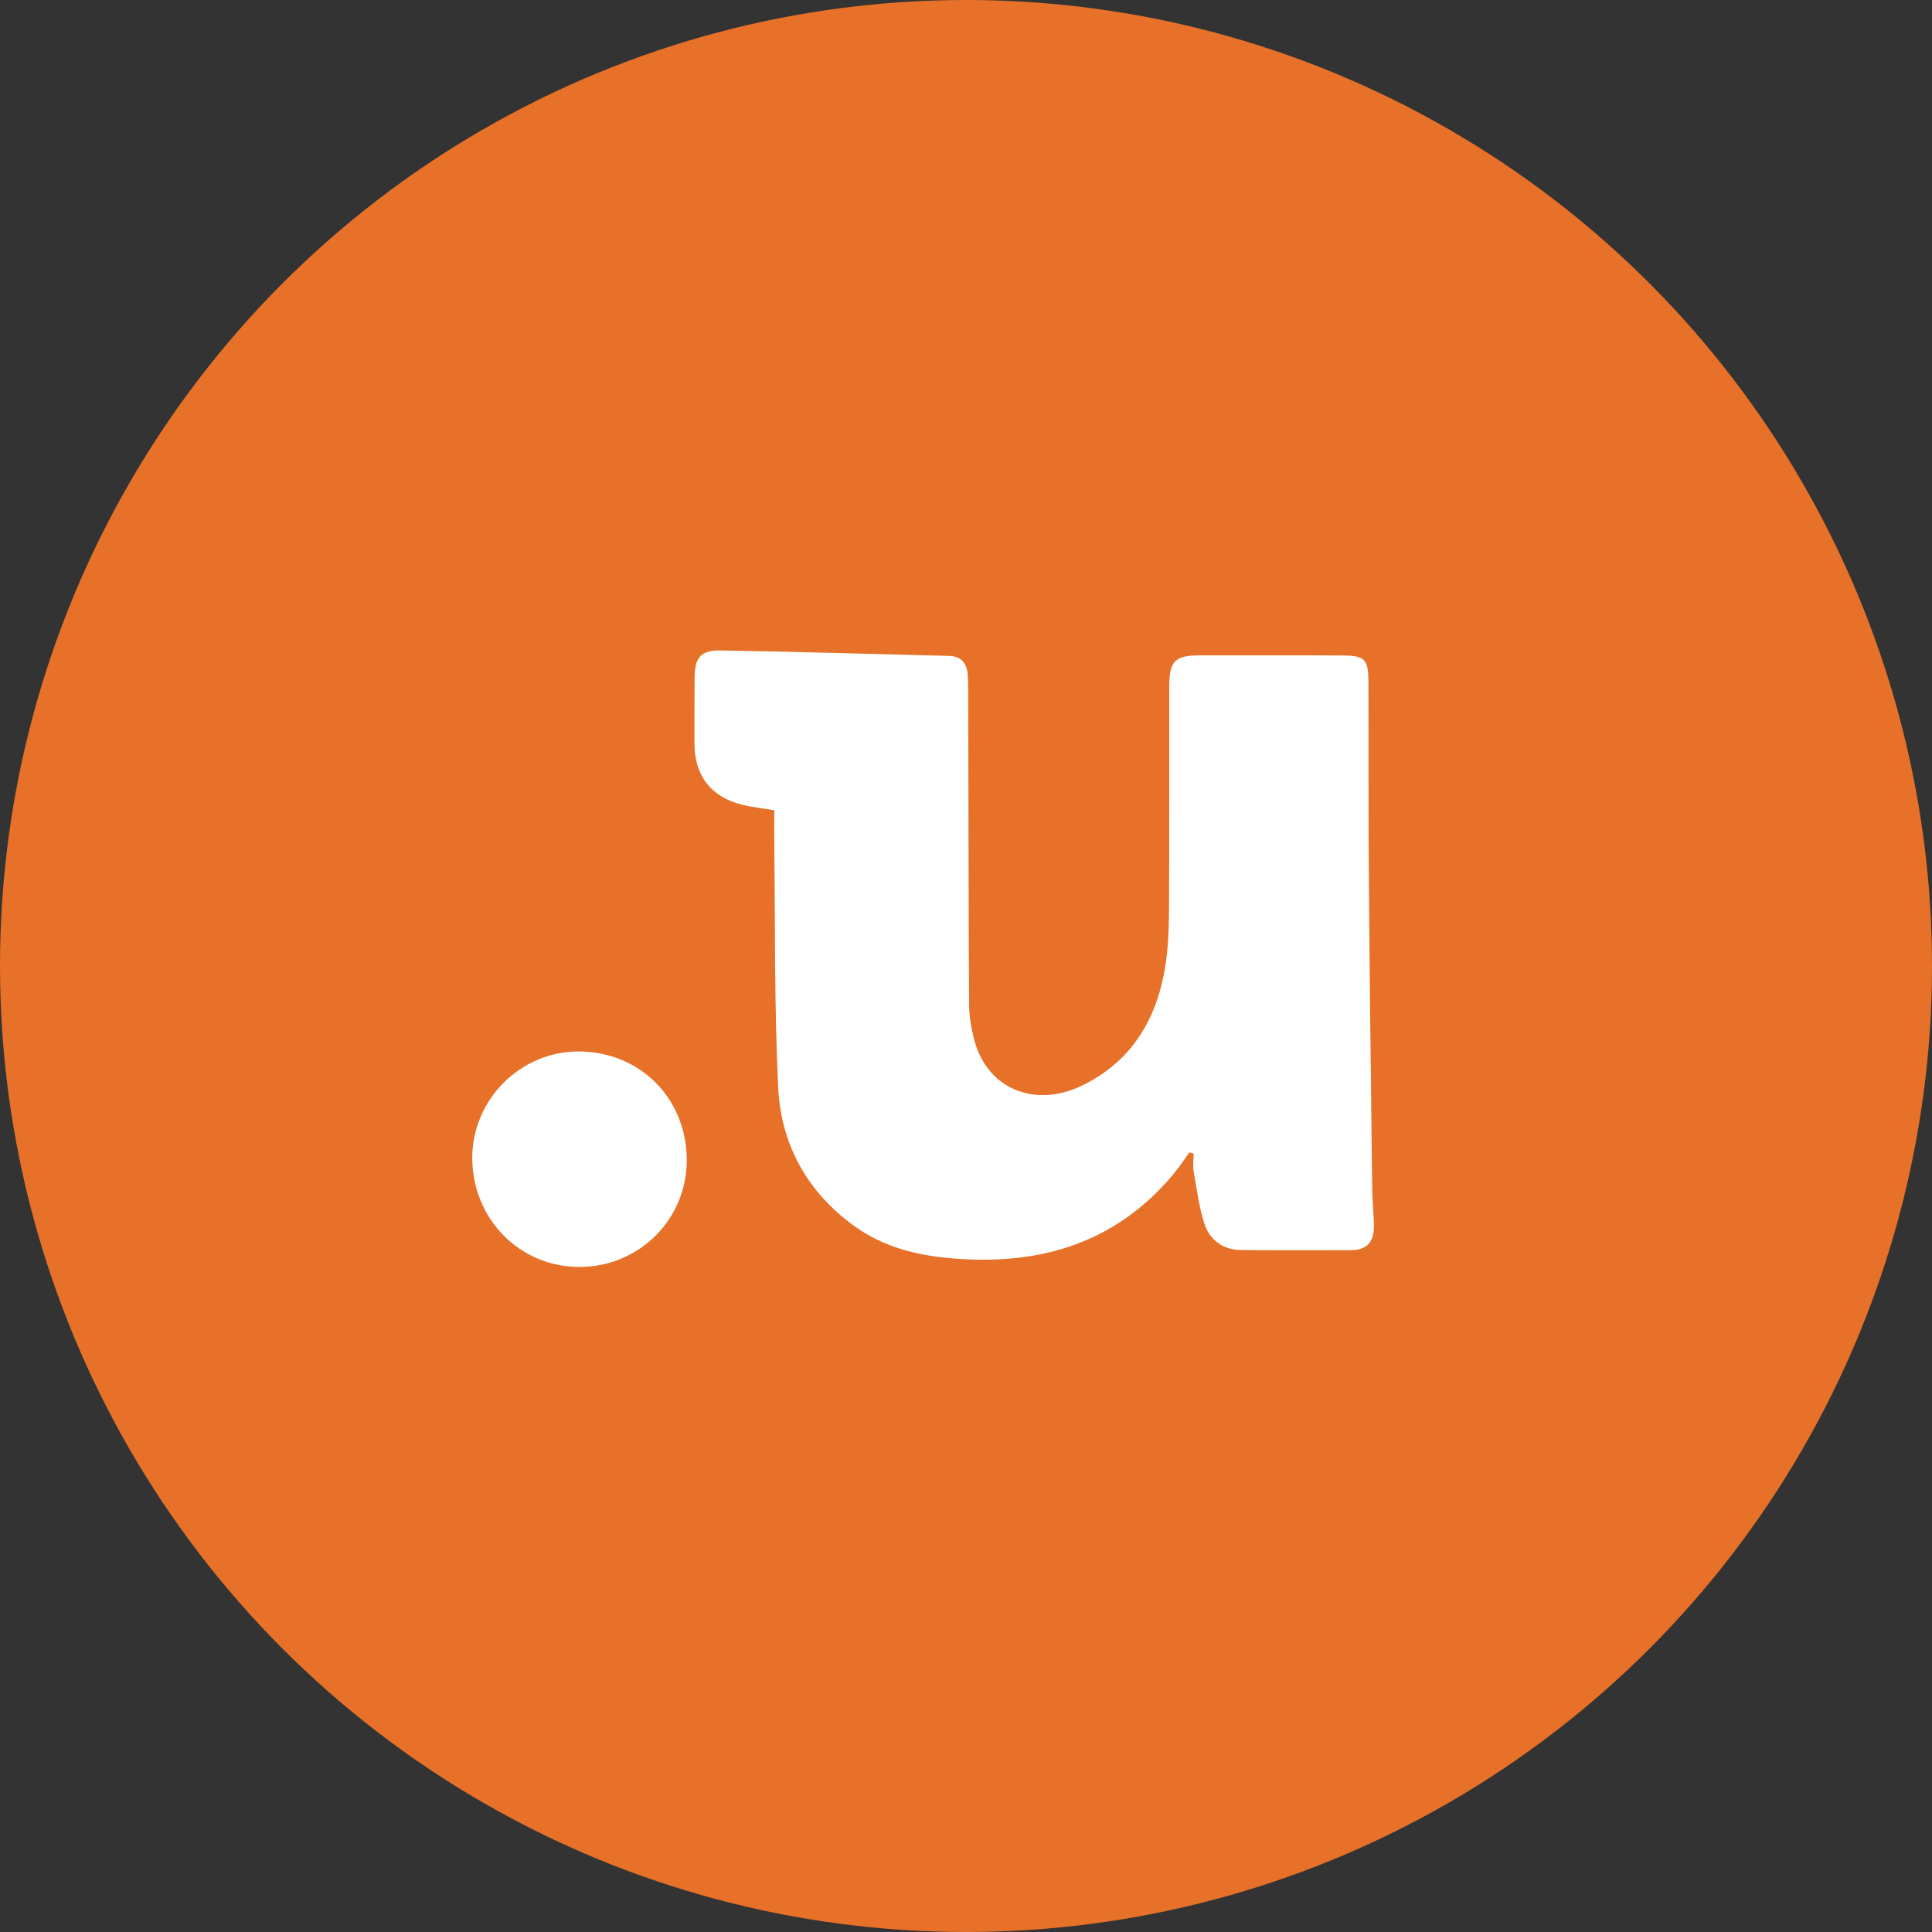 <svg width="90" height="90" viewBox="0 0 90 90" fill="none" xmlns="http://www.w3.org/2000/svg">
<rect x="0" y="0" width="90" height="90" fill="#333333" stroke="none"/>
<circle cx="45" cy="45" r="45" fill="#E77128"/>
<path d="M55.402 53.684C55.167 54.01 54.946 54.355 54.685 54.668C52.197 57.671 48.934 58.83 45.117 58.667C43.241 58.589 41.417 58.264 39.847 57.15C37.626 55.567 36.382 53.339 36.252 50.669C36.069 46.91 36.115 43.139 36.069 39.374C36.063 38.84 36.069 38.312 36.069 37.746C35.542 37.655 35.047 37.602 34.565 37.485C33.106 37.12 32.35 36.124 32.35 34.619C32.35 33.61 32.35 32.594 32.357 31.584C32.363 30.62 32.637 30.281 33.607 30.301C37.151 30.359 40.688 30.47 44.224 30.555C44.778 30.568 45.032 30.9 45.078 31.408C45.11 31.825 45.104 32.248 45.104 32.672C45.117 37.368 45.117 42.064 45.143 46.761C45.143 47.288 45.234 47.829 45.358 48.343C45.918 50.688 48.172 51.678 50.458 50.545C52.731 49.418 53.891 47.464 54.281 45.028C54.418 44.175 54.451 43.295 54.457 42.423C54.477 38.938 54.464 35.447 54.47 31.962C54.47 30.783 54.737 30.529 55.903 30.529C58.124 30.529 60.346 30.522 62.566 30.535C63.576 30.542 63.739 30.718 63.746 31.734C63.759 34.717 63.739 37.694 63.765 40.677C63.804 45.569 63.863 50.46 63.922 55.352C63.928 55.971 64.006 56.583 64 57.202C63.993 57.873 63.628 58.238 62.944 58.238C61.231 58.238 59.512 58.251 57.799 58.231C56.984 58.224 56.372 57.775 56.118 57.039C55.858 56.257 55.753 55.417 55.61 54.596C55.558 54.316 55.604 54.023 55.604 53.737C55.538 53.711 55.467 53.698 55.402 53.684V53.684ZM31.992 54.036C31.998 56.791 29.79 59.006 27.022 59.019C24.215 59.039 21.987 56.772 22 53.913C22.013 51.216 24.247 48.982 26.931 48.982C29.803 48.975 31.985 51.157 31.992 54.036Z" fill="white"/>
</svg>
